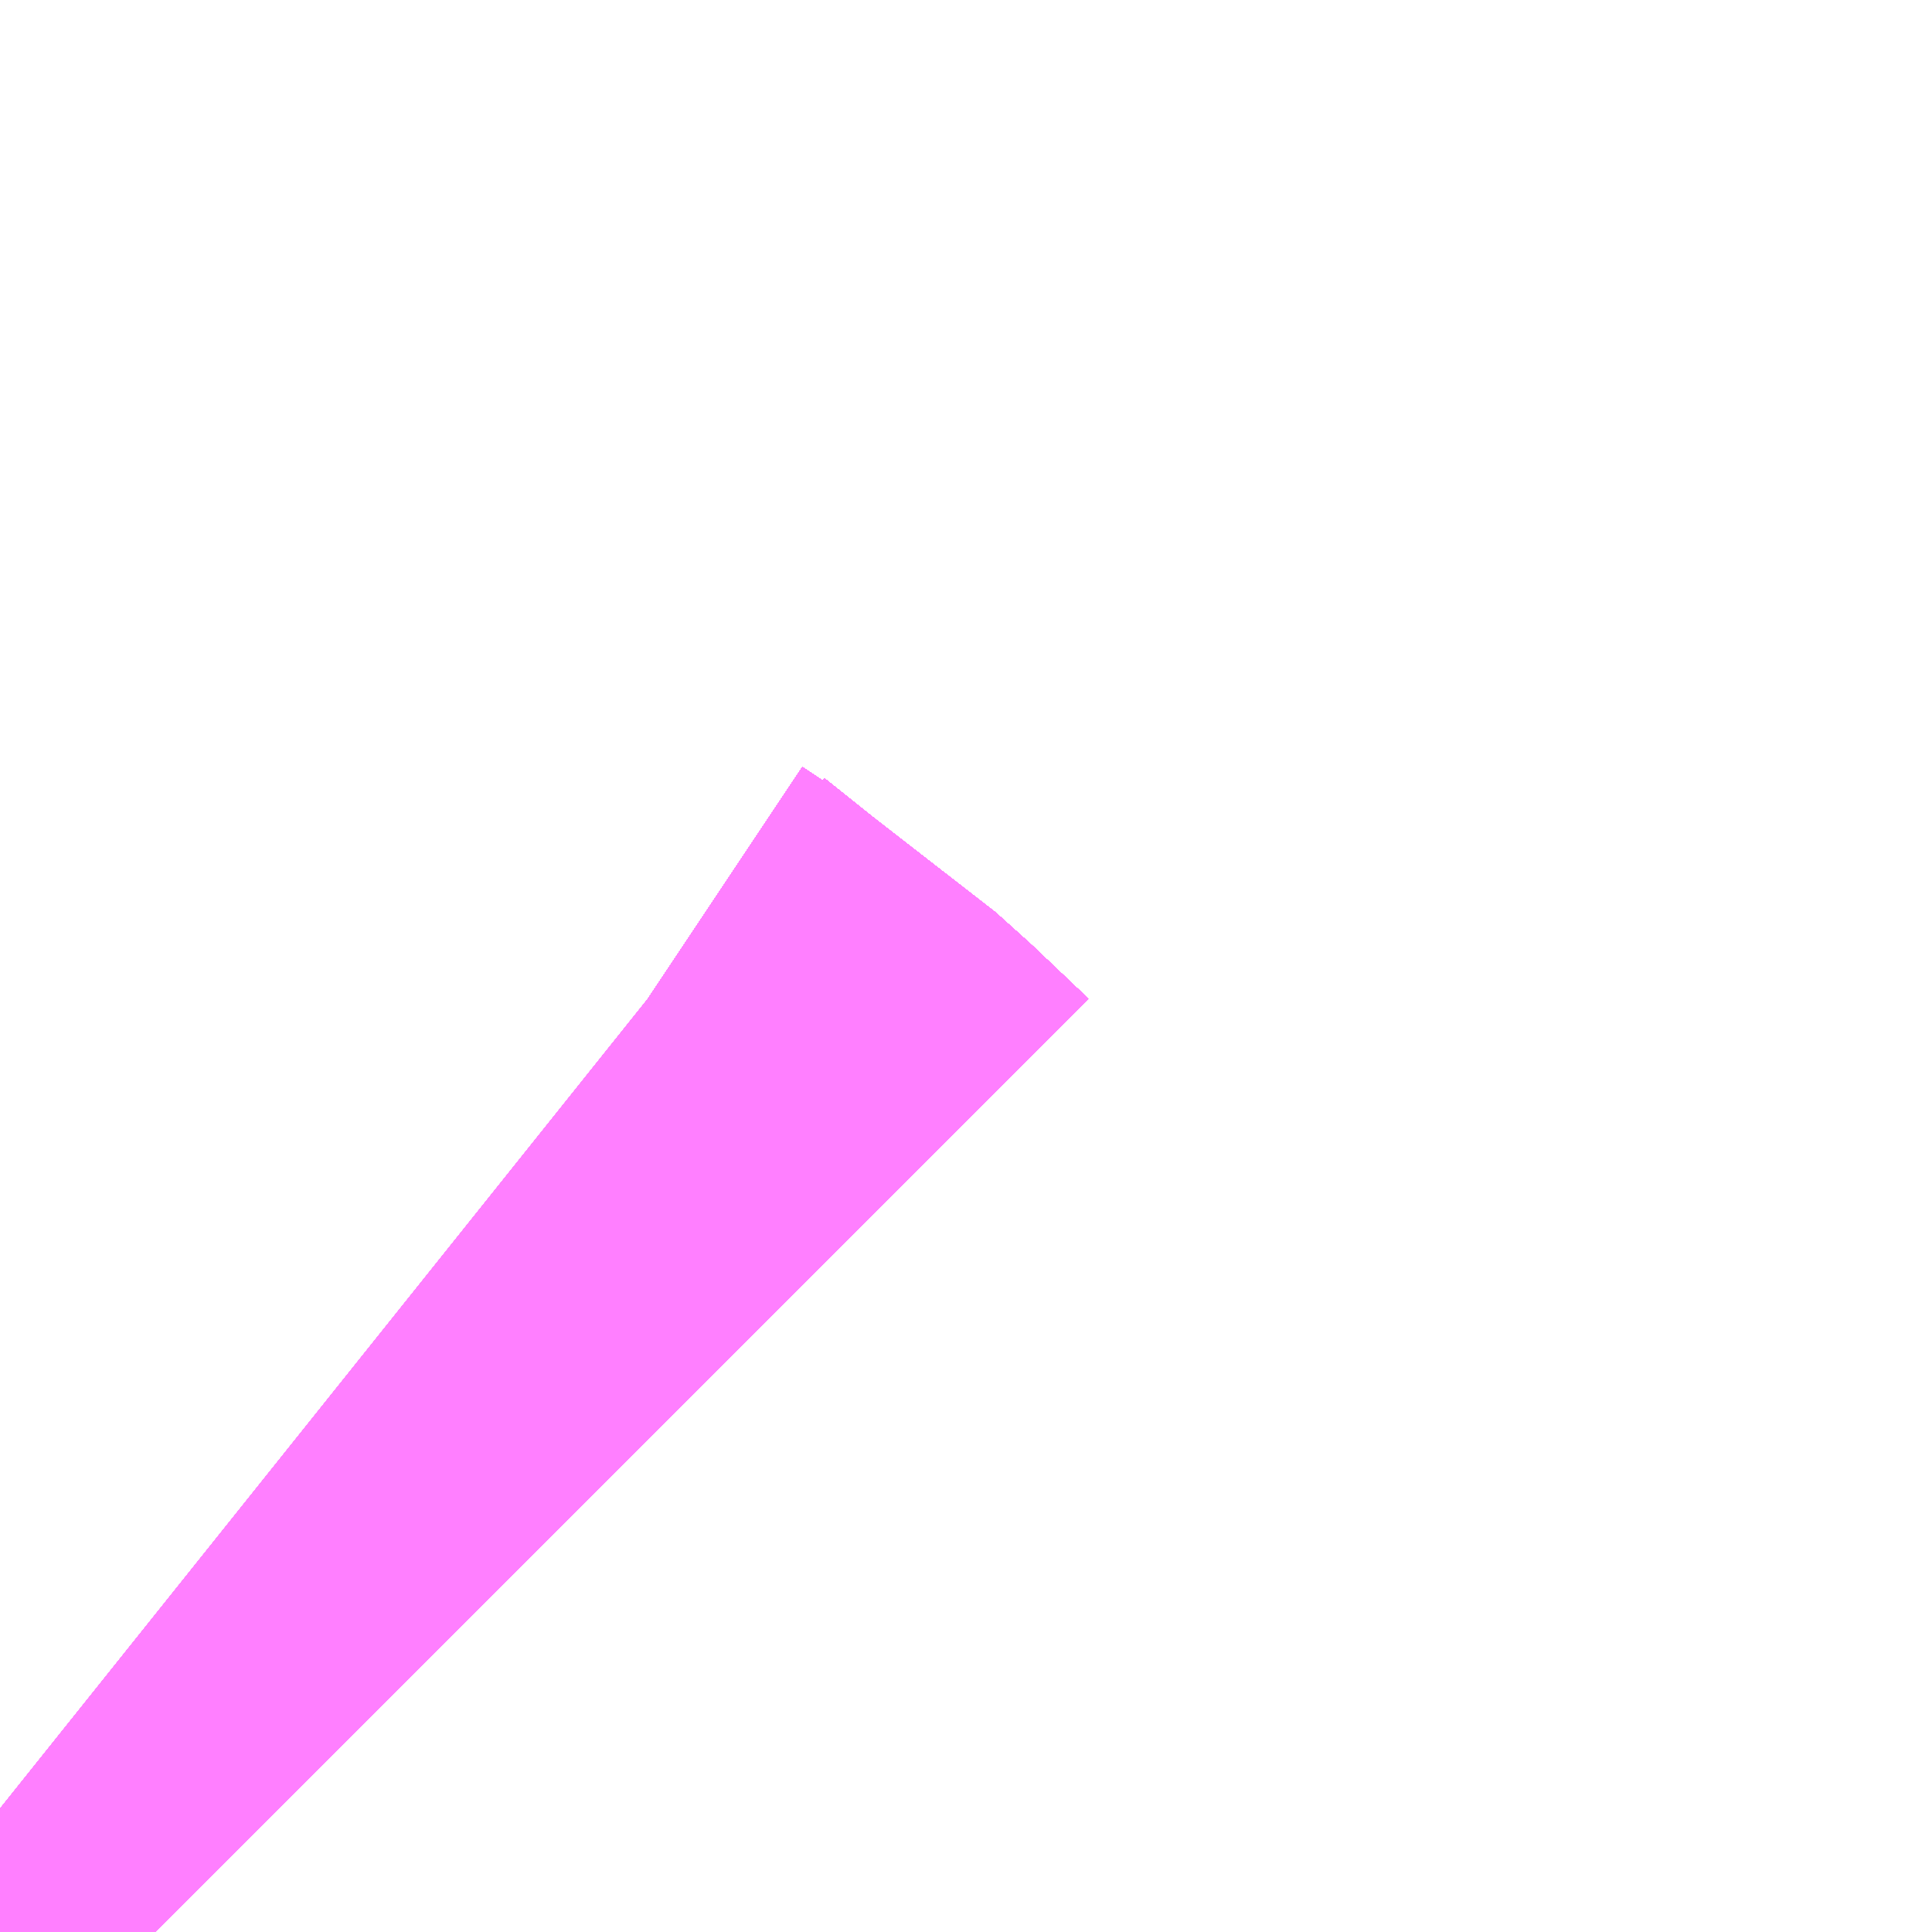 <?xml version="1.0" encoding="UTF-8"?>
<svg  xmlns="http://www.w3.org/2000/svg" xmlns:xlink="http://www.w3.org/1999/xlink" xmlns:go="http://purl.org/svgmap/profile" property="N07_001,N07_002,N07_003,N07_004,N07_005,N07_006,N07_007" viewBox="13724.67 -3491.455 0.549 0.549" go:dataArea="13724.67041015625 -3491.455078125 0.54931640625 0.54931640625" >
<globalCoordinateSystem srsName="http://purl.org/crs/84" transform="matrix(100.0,0.0,0.0,-100.0,0.0,0.0)" />
<defs>
 <g id="p0" >
  <circle cx="0.0" cy="0.0" r="3" stroke="green" stroke-width="0.75" vector-effect="non-scaling-stroke" />
 </g>
</defs>
<g fill="none" fill-rule="evenodd" stroke="#FF00FF" stroke-width="0.75" opacity="0.5" vector-effect="non-scaling-stroke" stroke-linejoin="bevel" >
<path content="1,JRバステック（株）,名古屋系統（特急）,1.0,1.0,1.0," xlink:title="1" d="M13724.714,-3490.906L13724.712,-3490.908L13724.702,-3490.917L13724.69,-3490.925L13724.67,-3490.941"/>
<path content="1,JRバステック（株）,名古屋系統（超特急）,3.0,3.0,3.0," xlink:title="1" d="M13724.714,-3490.906L13724.712,-3490.908L13724.702,-3490.917L13724.69,-3490.925L13724.67,-3490.941"/>
<path content="1,JRバス関東（株）,ドリーム和歌山号,1.0,1.0,1.0," xlink:title="1" d="M13724.714,-3490.906L13724.712,-3490.908L13724.702,-3490.917L13724.69,-3490.925L13724.67,-3490.941"/>
<path content="1,JRバス関東（株）,ドリーム福井号,2.0,2.0,2.0," xlink:title="1" d="M13724.714,-3490.906L13724.712,-3490.908L13724.702,-3490.917L13724.69,-3490.925L13724.67,-3490.941"/>
<path content="1,JRバス関東（株）,ドリーム高松号/松山号/徳島号/高知号,4.0,4.0,4.0," xlink:title="1" d="M13724.714,-3490.906L13724.712,-3490.908L13724.702,-3490.917L13724.69,-3490.925L13724.67,-3490.941"/>
<path content="1,JRバス関東（株）,プレミアム中央ドリーム号/中央ドリーム号/プレミアムドリーム号/ドリーム号/レディースドリーム号/プレミアムレディース,9.4,12.0,12.0," xlink:title="1" d="M13724.714,-3490.906L13724.712,-3490.908L13724.702,-3490.917L13724.69,-3490.925L13724.67,-3490.941"/>
<path content="1,JRバス関東（株）,新宿ドリーム三河・なごや号,1.0,1.0,1.0," xlink:title="1" d="M13724.714,-3490.906L13724.712,-3490.908L13724.702,-3490.917L13724.69,-3490.925L13724.67,-3490.941"/>
<path content="1,JRバス関東（株）,新宿ライナー三河・なごや号,1.0,1.0,1.0," xlink:title="1" d="M13724.714,-3490.906L13724.712,-3490.908L13724.702,-3490.917L13724.69,-3490.925L13724.67,-3490.941"/>
<path content="1,JRバス関東（株）,東名ハイウェイバス,8.0,8.0,8.0," xlink:title="1" d="M13724.714,-3490.906L13724.712,-3490.908L13724.702,-3490.917L13724.69,-3490.925L13724.67,-3490.941"/>
<path content="1,JRバス関東（株）,東海道昼特急号/中央道昼特急号/青春昼特急号/プレミアム昼特急号,7.2,9.0,9.0," xlink:title="1" d="M13724.714,-3490.906L13724.712,-3490.908L13724.702,-3490.917L13724.69,-3490.925L13724.67,-3490.941"/>
<path content="1,JRバス関東（株）,知多シーガール号,2.0,2.0,2.0," xlink:title="1" d="M13724.714,-3490.906L13724.712,-3490.908L13724.702,-3490.917L13724.69,-3490.925L13724.67,-3490.941"/>
<path content="1,JRバス関東（株）,青春中央ドリーム号/青春中央エコドリーム号/青春ドリーム号/青春レディースドリーム号/青春エコドリーム号/超得割青春号,10.0,14.0,14.0," xlink:title="1" d="M13724.714,-3490.906L13724.712,-3490.908L13724.702,-3490.917L13724.69,-3490.925L13724.67,-3490.941"/>
<path content="1,JR四国バス（株）,ドリーム徳島号　阿南・徳島⇔新宿・東京・新木場,1.0,1.0,1.0," xlink:title="1" d="M13724.714,-3490.906L13724.712,-3490.908L13724.702,-3490.917L13724.69,-3490.925L13724.67,-3490.941"/>
<path content="1,JR四国バス（株）,ドリーム高松・松山号　松山・高松⇔東京・東京ディズニーランド,1.0,1.0,1.0," xlink:title="1" d="M13724.714,-3490.906L13724.712,-3490.908L13724.702,-3490.917L13724.69,-3490.925L13724.67,-3490.941"/>
<path content="1,JR四国バス（株）,ドリーム高松号　観音寺・高松⇔新宿・東京・新木場,1.0,1.0,1.0," xlink:title="1" d="M13724.714,-3490.906L13724.712,-3490.908L13724.702,-3490.917L13724.69,-3490.925L13724.67,-3490.941"/>
<path content="1,JR四国バス（株）,ドリーム高知号　高知・徳島⇔東京・新木場,1.0,1.0,1.0," xlink:title="1" d="M13724.714,-3490.906L13724.712,-3490.908L13724.702,-3490.917L13724.69,-3490.925L13724.67,-3490.941"/>
<path content="1,JR東海バス（株）,ドリームとよた号,1.0,1.0,1.0," xlink:title="1" d="M13724.67,-3490.941L13724.69,-3490.925L13724.702,-3490.917L13724.712,-3490.908L13724.714,-3490.906"/>
<path content="1,JR東海バス（株）,ドリームなごや号_01_on,3.0,3.0,3.0," xlink:title="1" d="M13724.67,-3490.941L13724.69,-3490.925L13724.702,-3490.917L13724.712,-3490.908L13724.714,-3490.906"/>
<path content="1,JR東海バス（株）,ドリームなごや号_02_on,3.0,3.0,3.0," xlink:title="1" d="M13724.67,-3490.941L13724.69,-3490.925L13724.702,-3490.917L13724.712,-3490.908L13724.714,-3490.906"/>
<path content="1,JR東海バス（株）,ファンタジア号,1.0,1.0,1.0," xlink:title="1" d="M13724.67,-3490.941L13724.69,-3490.925L13724.702,-3490.917L13724.712,-3490.908L13724.714,-3490.906"/>
<path content="1,JR東海バス（株）,レディースドリームなごや号,1.0,1.0,1.0," xlink:title="1" d="M13724.67,-3490.941L13724.69,-3490.925L13724.702,-3490.917L13724.712,-3490.908L13724.714,-3490.906"/>
<path content="1,JR東海バス（株）,京阪神ドリーム静岡号,1.0,1.0,1.0," xlink:title="1" d="M13724.714,-3490.906L13724.712,-3490.908L13724.702,-3490.917L13724.69,-3490.925L13724.67,-3490.941"/>
<path content="1,JR東海バス（株）,新宿ドリーム三河・なごや号,1.0,1.0,1.0," xlink:title="1" d="M13724.67,-3490.941L13724.69,-3490.925L13724.702,-3490.917L13724.712,-3490.908L13724.714,-3490.906"/>
<path content="1,JR東海バス（株）,新宿ライナー三河・なごや号,1.0,1.0,1.0," xlink:title="1" d="M13724.67,-3490.941L13724.69,-3490.925L13724.702,-3490.917L13724.712,-3490.908L13724.714,-3490.906"/>
<path content="1,JR東海バス（株）,東名ハイウェイバス_02_on,37.0,37.0,37.0," xlink:title="1" d="M13724.714,-3490.906L13724.712,-3490.908L13724.702,-3490.917L13724.69,-3490.925L13724.67,-3490.941"/>
<path content="1,JR東海バス（株）,東名ハイウェイバス_03_on,37.0,37.0,37.0," xlink:title="1" d="M13724.714,-3490.906L13724.712,-3490.908L13724.702,-3490.917L13724.69,-3490.925L13724.67,-3490.941"/>
<path content="1,JR東海バス（株）,青春ドリームなごや号,1.0,1.0,1.0," xlink:title="1" d="M13724.67,-3490.941L13724.69,-3490.925L13724.702,-3490.917L13724.712,-3490.908L13724.714,-3490.906"/>
<path content="1,しずてつジャストライン（株）,中部国際空港線,2.0,2.0,2.0," xlink:title="1" d="M13724.714,-3490.906L13724.712,-3490.908L13724.702,-3490.917L13724.69,-3490.925L13724.67,-3490.941"/>
<path content="1,エムケイ（株）,MKナイトシャトル　京都・大阪⇔東京便,1.0,1.0,1.0," xlink:title="1" d="M13724.714,-3490.906L13724.712,-3490.908L13724.702,-3490.917L13724.69,-3490.925L13724.67,-3490.941"/>
<path content="1,エムケイ（株）,MKナイトシャトル　名古屋・豊田⇔東京便,1.0,1.0,1.0," xlink:title="1" d="M13724.714,-3490.906L13724.712,-3490.908L13724.702,-3490.917L13724.69,-3490.925L13724.67,-3490.941"/>
<path content="1,一畑バス（株）,東京～松江・出雲線,1.0,1.0,1.0," xlink:title="1" d="M13724.67,-3490.941L13724.69,-3490.925L13724.702,-3490.917L13724.712,-3490.908L13724.714,-3490.906"/>
<path content="1,三重交通（株）,伊賀・四日市～横浜・品川,1.0,1.0,1.0," xlink:title="1" d="M13724.714,-3490.906L13724.712,-3490.908L13724.702,-3490.917L13724.69,-3490.925L13724.67,-3490.941"/>
<path content="1,三重交通（株）,勝浦・南紀～横浜・東京・大宮,1.0,1.0,1.0," xlink:title="1" d="M13724.714,-3490.906L13724.712,-3490.908L13724.702,-3490.917L13724.69,-3490.925L13724.67,-3490.941"/>
<path content="1,両備ホールディングス（株）,ままかりライナー　倉敷・岡山～東京駅八重洲通り線,1.0,1.0,1.0," xlink:title="1" d="M13724.67,-3490.941L13724.69,-3490.925L13724.702,-3490.917L13724.712,-3490.908L13724.714,-3490.906"/>
<path content="1,両備ホールディングス（株）,ルブラン　倉敷・岡山・津山～東京線,1.0,1.0,1.0," xlink:title="1" d="M13724.67,-3490.941L13724.69,-3490.925L13724.702,-3490.917L13724.712,-3490.908L13724.714,-3490.906"/>
<path content="1,中国JRバス（株）,広島～東京　ニューブリーズ号,2.0,2.0,2.0," xlink:title="1" d="M13724.67,-3490.941L13724.69,-3490.925L13724.702,-3490.917L13724.712,-3490.908L13724.714,-3490.906"/>
<path content="1,京成バス（株）,ファンタジアなごや号,0.5,0.5,0.5," xlink:title="1" d="M13724.67,-3490.941L13724.69,-3490.925L13724.702,-3490.917L13724.712,-3490.908L13724.714,-3490.906"/>
<path content="1,京成バス（株）,奈良～上野・東京ディズニーリゾート,0.5,0.5,0.5," xlink:title="1" d="M13724.67,-3490.941L13724.69,-3490.925L13724.702,-3490.917L13724.712,-3490.908L13724.714,-3490.906"/>
<path content="1,京成バス（株）,神戸・大阪～東京ディズニーリゾート・海浜幕張・千葉中央駅,0.5,0.5,0.5," xlink:title="1" d="M13724.67,-3490.941L13724.69,-3490.925L13724.702,-3490.917L13724.712,-3490.908L13724.714,-3490.906"/>
<path content="1,京浜急行バス（株）,エディ号,2.0,2.0,2.0," xlink:title="1" d="M13724.714,-3490.906L13724.712,-3490.908L13724.702,-3490.917L13724.69,-3490.925L13724.67,-3490.941"/>
<path content="1,京浜急行バス（株）,キャメル号,1.0,1.0,1.0," xlink:title="1" d="M13724.714,-3490.906L13724.712,-3490.908L13724.702,-3490.917L13724.69,-3490.925L13724.67,-3490.941"/>
<path content="1,京浜急行バス（株）,シルフィード号,1.0,1.0,1.0," xlink:title="1" d="M13724.714,-3490.906L13724.712,-3490.908L13724.702,-3490.917L13724.69,-3490.925L13724.67,-3490.941"/>
<path content="1,京浜急行バス（株）,パイレーツ号,1.0,1.0,1.0," xlink:title="1" d="M13724.67,-3490.941L13724.69,-3490.925L13724.702,-3490.917L13724.712,-3490.908L13724.714,-3490.906"/>
<path content="1,京浜急行バス（株）,ルプラン号,1.0,1.0,1.0," xlink:title="1" d="M13724.67,-3490.941L13724.69,-3490.925L13724.702,-3490.917L13724.712,-3490.908L13724.714,-3490.906"/>
<path content="1,京王バス南（株）,新宿・渋谷～神戸姫路線,1.0,1.0,1.0," xlink:title="1" d="M13724.67,-3490.941L13724.69,-3490.925L13724.702,-3490.917L13724.712,-3490.908L13724.714,-3490.906"/>
<path content="1,京福バス（株）,東京線,3.0,3.0,3.0," xlink:title="1" d="M13724.67,-3490.941L13724.69,-3490.925L13724.702,-3490.917L13724.712,-3490.908L13724.714,-3490.906"/>
<path content="1,京都交通（株）,舞鶴・綾部・福知山～東京,1.0,1.0,1.0," xlink:title="1" d="M13724.67,-3490.941L13724.69,-3490.925L13724.702,-3490.917L13724.712,-3490.908L13724.714,-3490.906"/>
<path content="1,京阪バス（株）,京都・大津⇔上野・TDR・千葉,1.0,1.0,1.0," xlink:title="1" d="M13724.714,-3490.906L13724.712,-3490.908L13724.702,-3490.917L13724.69,-3490.925L13724.67,-3490.941"/>
<path content="1,京阪バス（株）,枚方・京都⇔渋谷・新宿,1.0,1.0,1.0," xlink:title="1" d="M13724.714,-3490.906L13724.712,-3490.908L13724.702,-3490.917L13724.69,-3490.925L13724.67,-3490.941"/>
<path content="1,北陸鉄道（株）,高速バス　金沢⇔横浜,1.0,1.0,1.0," xlink:title="1" d="M13724.67,-3490.941L13724.69,-3490.925L13724.702,-3490.917L13724.712,-3490.908L13724.714,-3490.906"/>
<path content="1,千葉中央バス,京都～上野・東京ディズニーリゾート,1.0,1.0,1.0," xlink:title="1" d="M13724.67,-3490.941L13724.69,-3490.925L13724.702,-3490.917L13724.712,-3490.908L13724.714,-3490.906"/>
<path content="1,千葉交通,大阪なんば・京都駅～成田・銚子線,1.0,1.0,1.0," xlink:title="1" d="M13724.67,-3490.941L13724.69,-3490.925L13724.702,-3490.917L13724.712,-3490.908L13724.714,-3490.906"/>
<path content="1,南海バス（株）,和歌山・和泉中央・堺東⇔新宿・東京,1.0,1.0,1.0," xlink:title="1" d="M13724.714,-3490.906L13724.712,-3490.908L13724.702,-3490.917L13724.69,-3490.925L13724.67,-3490.941"/>
<path content="1,南海バス（株）,堺・大阪（なんば）⇔新宿・東京,1.0,1.0,1.0," xlink:title="1" d="M13724.714,-3490.906L13724.712,-3490.908L13724.702,-3490.917L13724.69,-3490.925L13724.67,-3490.941"/>
<path content="1,南海バス（株）,堺・大阪（なんば）・京都⇔小田原・藤沢・鎌倉,1.0,1.0,1.0," xlink:title="1" d="M13724.67,-3490.941L13724.69,-3490.925L13724.702,-3490.917L13724.712,-3490.908L13724.714,-3490.906"/>
<path content="1,南海バス（株）,大阪（なんば）・京都⇔秋葉原・成田空港・銚子,1.0,1.0,1.0," xlink:title="1" d="M13724.714,-3490.906L13724.712,-3490.908L13724.702,-3490.917L13724.69,-3490.925L13724.67,-3490.941"/>
<path content="1,南海バス（株）,神戸・大阪（なんば）・京都⇔立川・昭島・玉川上水（東京）,1.0,1.0,1.0," xlink:title="1" d="M13724.714,-3490.906L13724.712,-3490.908L13724.702,-3490.917L13724.69,-3490.925L13724.67,-3490.941"/>
<path content="1,名鉄バス（株）,名古屋～仙台,1.0,1.0,1.0," xlink:title="1" d="M13724.67,-3490.941L13724.69,-3490.925L13724.702,-3490.917L13724.712,-3490.908L13724.714,-3490.906"/>
<path content="1,名鉄バス（株）,名古屋～富士五湖,0.7,0.7,0.7," xlink:title="1" d="M13724.67,-3490.941L13724.69,-3490.925L13724.702,-3490.917L13724.712,-3490.908L13724.714,-3490.906"/>
<path content="1,和歌山バス（株）,サウスウエーブ号和歌山・堺⇔横浜・上野・東京ディズニーリゾート・海浜幕張,1.0,1.0,1.0," xlink:title="1" d="M13724.714,-3490.906L13724.712,-3490.908L13724.702,-3490.917L13724.69,-3490.925L13724.67,-3490.941"/>
<path content="1,四国高速バス（株）,ハローブリッジ号　善通寺・坂出⇔横浜・新宿・八王子,1.0,1.0,1.0," xlink:title="1" d="M13724.714,-3490.906L13724.712,-3490.908L13724.702,-3490.917L13724.69,-3490.925L13724.67,-3490.941"/>
<path content="1,土佐電気鉄道（株）,ブルーメッツ号　高知⇔東京線,1.0,1.0,1.0," xlink:title="1" d="M13724.714,-3490.906L13724.712,-3490.908L13724.702,-3490.917L13724.69,-3490.925L13724.67,-3490.941"/>
<path content="1,奈良交通（株）,やまと号　五條-新宿線,1.0,1.0,1.0," xlink:title="1" d="M13724.67,-3490.941L13724.69,-3490.925L13724.702,-3490.917L13724.712,-3490.908L13724.714,-3490.906"/>
<path content="1,奈良交通（株）,やまと号　奈良-新宿線,1.0,1.0,1.0," xlink:title="1" d="M13724.67,-3490.941L13724.69,-3490.925L13724.702,-3490.917L13724.712,-3490.908L13724.714,-3490.906"/>
<path content="1,奈良交通（株）,やまと号　奈良-東京ディズニーリゾート・横浜線,1.0,1.0,1.0," xlink:title="1" d="M13724.67,-3490.941L13724.69,-3490.925L13724.702,-3490.917L13724.712,-3490.908L13724.714,-3490.906"/>
<path content="1,宇和島自動車（株）,宇和島・松山⇔横浜・池袋・大宮,1.0,1.0,1.0," xlink:title="1" d="M13724.714,-3490.906L13724.712,-3490.908L13724.702,-3490.917L13724.69,-3490.925L13724.67,-3490.941"/>
<path content="1,宮城交通（株）,仙台～名古屋線,1.0,1.0,1.0," xlink:title="1" d="M13724.67,-3490.941L13724.69,-3490.925L13724.702,-3490.917L13724.712,-3490.908L13724.714,-3490.906"/>
<path content="1,宮城交通（株）,仙台～大阪線,1.0,1.0,1.0," xlink:title="1" d="M13724.714,-3490.906L13724.712,-3490.908L13724.702,-3490.917L13724.69,-3490.925L13724.67,-3490.941"/>
<path content="1,富士急山梨バス（株）,FUJIYAMAライナー,1.0,1.0,1.0," xlink:title="1" d="M13724.67,-3490.941L13724.69,-3490.925L13724.702,-3490.917L13724.712,-3490.908L13724.714,-3490.906"/>
<path content="1,富士急湘南バス（株）,小田原・新松田・沼津～大坂・京都線,1.0,1.0,1.0," xlink:title="1" d="M13724.714,-3490.906L13724.712,-3490.908L13724.702,-3490.917L13724.69,-3490.925L13724.67,-3490.941"/>
<path content="1,富士急行（株）,FUJIYAMAライナー,1.0,1.0,1.0," xlink:title="1" d="M13724.67,-3490.941L13724.69,-3490.925L13724.702,-3490.917L13724.712,-3490.908L13724.714,-3490.906"/>
<path content="1,富士急行（株）,小田原・新松田・沼津～大阪・京都線,1.0,1.0,1.0," xlink:title="1" d="M13724.714,-3490.906L13724.712,-3490.908L13724.702,-3490.917L13724.69,-3490.925L13724.67,-3490.941"/>
<path content="1,小田急シティバス（株）,しまんとエクスプレス号,0.1,0.1,0.1," xlink:title="1" d="M13724.67,-3490.941L13724.69,-3490.925L13724.702,-3490.917L13724.712,-3490.908L13724.714,-3490.906"/>
<path content="1,小田急シティバス（株）,エトワールセト号,1.0,1.0,1.0," xlink:title="1" d="M13724.67,-3490.941L13724.69,-3490.925L13724.702,-3490.917L13724.712,-3490.908L13724.714,-3490.906"/>
<path content="1,小田急シティバス（株）,ニューブリーズ号,2.0,2.0,2.0," xlink:title="1" d="M13724.67,-3490.941L13724.69,-3490.925L13724.702,-3490.917L13724.712,-3490.908L13724.714,-3490.906"/>
<path content="1,小田急シティバス（株）,パピヨン号,1.0,1.0,1.0," xlink:title="1" d="M13724.67,-3490.941L13724.69,-3490.925L13724.702,-3490.917L13724.712,-3490.908L13724.714,-3490.906"/>
<path content="1,小田急シティバス（株）,ブルーメッツ号,1.0,1.0,1.0," xlink:title="1" d="M13724.67,-3490.941L13724.69,-3490.925L13724.702,-3490.917L13724.712,-3490.908L13724.714,-3490.906"/>
<path content="1,小田急シティバス（株）,ルミナス号,1.0,1.0,1.0," xlink:title="1" d="M13724.714,-3490.906L13724.712,-3490.908L13724.702,-3490.917L13724.69,-3490.925L13724.67,-3490.941"/>
<path content="1,小田急バス（株）,しまんとエクスプレス号,1.0,1.0,1.0," xlink:title="1" d="M13724.67,-3490.941L13724.69,-3490.925L13724.702,-3490.917L13724.712,-3490.908L13724.714,-3490.906"/>
<path content="1,小田急バス（株）,エトワールセト号,1.0,1.0,1.0," xlink:title="1" d="M13724.67,-3490.941L13724.69,-3490.925L13724.702,-3490.917L13724.712,-3490.908L13724.714,-3490.906"/>
<path content="1,小田急バス（株）,ニューブリーズ号,2.0,2.0,2.0," xlink:title="1" d="M13724.67,-3490.941L13724.69,-3490.925L13724.702,-3490.917L13724.712,-3490.908L13724.714,-3490.906"/>
<path content="1,小田急バス（株）,パピヨン号,1.0,1.0,1.0," xlink:title="1" d="M13724.67,-3490.941L13724.69,-3490.925L13724.702,-3490.917L13724.712,-3490.908L13724.714,-3490.906"/>
<path content="1,小田急バス（株）,ブルーメッツ号,1.0,1.0,1.0," xlink:title="1" d="M13724.67,-3490.941L13724.69,-3490.925L13724.702,-3490.917L13724.712,-3490.908L13724.714,-3490.906"/>
<path content="1,小田急バス（株）,ルミナス号,1.0,1.0,1.0," xlink:title="1" d="M13724.714,-3490.906L13724.712,-3490.908L13724.702,-3490.917L13724.69,-3490.925L13724.67,-3490.941"/>
<path content="1,徳島バス（株）,徳島⇔東京,2.0,2.0,2.0," xlink:title="1" d="M13724.714,-3490.906L13724.712,-3490.908L13724.702,-3490.917L13724.69,-3490.925L13724.67,-3490.941"/>
<path content="1,成田空港交通,和歌山線,1.0,1.0,1.0," xlink:title="1" d="M13724.67,-3490.941L13724.69,-3490.925L13724.702,-3490.917L13724.712,-3490.908L13724.714,-3490.906"/>
<path content="1,新常磐交通（株）,シーガル号,1.0,1.0,1.0," xlink:title="1" d="M13724.67,-3490.941L13724.69,-3490.925L13724.702,-3490.917L13724.712,-3490.908L13724.714,-3490.906"/>
<path content="1,日ノ丸自動車（株）,東京‐米子線,1.0,1.0,1.0," xlink:title="1" d="M13724.67,-3490.941L13724.69,-3490.925L13724.702,-3490.917L13724.712,-3490.908L13724.714,-3490.906"/>
<path content="1,日ノ丸自動車（株）,東京‐鳥取・倉吉線,1.0,1.0,1.0," xlink:title="1" d="M13724.67,-3490.941L13724.69,-3490.925L13724.702,-3490.917L13724.712,-3490.908L13724.714,-3490.906"/>
<path content="1,日本中央バス（株）,シルクライナー,5.0,5.0,5.0," xlink:title="1" d="M13724.67,-3490.941L13724.69,-3490.925L13724.702,-3490.917L13724.712,-3490.908L13724.714,-3490.906"/>
<path content="1,日本中央バス（株）,東海ライナー,2.0,2.0,2.0," xlink:title="1" d="M13724.67,-3490.941L13724.69,-3490.925L13724.702,-3490.917L13724.712,-3490.908L13724.714,-3490.906"/>
<path content="1,日本交通（株）,米子～東京線,1.0,1.0,1.0," xlink:title="1" d="M13724.67,-3490.941L13724.69,-3490.925L13724.702,-3490.917L13724.712,-3490.908L13724.714,-3490.906"/>
<path content="1,日本交通（株）,鳥取・倉吉～東京線,1.0,1.0,1.0," xlink:title="1" d="M13724.67,-3490.941L13724.69,-3490.925L13724.702,-3490.917L13724.712,-3490.908L13724.714,-3490.906"/>
<path content="1,東北急行バス（株）,ままかりライナー,1.0,1.0,1.0," xlink:title="1" d="M13724.67,-3490.941L13724.69,-3490.925L13724.702,-3490.917L13724.712,-3490.908L13724.714,-3490.906"/>
<path content="1,東北急行バス（株）,フライングスニーカー京都・茨木号,1.0,1.0,1.0," xlink:title="1" d="M13724.714,-3490.906L13724.712,-3490.908L13724.702,-3490.917L13724.69,-3490.925L13724.67,-3490.941"/>
<path content="1,東北急行バス（株）,フライングスニーカー大坂号,1.0,1.0,1.0," xlink:title="1" d="M13724.714,-3490.906L13724.712,-3490.908L13724.702,-3490.917L13724.69,-3490.925L13724.67,-3490.941"/>
<path content="1,東北急行バス（株）,フライングライナー号,1.0,1.0,1.0," xlink:title="1" d="M13724.714,-3490.906L13724.712,-3490.908L13724.702,-3490.917L13724.69,-3490.925L13724.67,-3490.941"/>
<path content="1,江ノ電バス藤沢,サザンクロス,1.0,1.0,1.0," xlink:title="1" d="M13724.714,-3490.906L13724.712,-3490.908L13724.702,-3490.917L13724.69,-3490.925L13724.67,-3490.941"/>
<path content="1,江ノ電バス藤沢,横浜・鎌倉・藤沢～金沢線,1.0,1.0,1.0," xlink:title="1" d="M13724.714,-3490.906L13724.712,-3490.908L13724.702,-3490.917L13724.69,-3490.925L13724.67,-3490.941"/>
<path content="1,瀬戸内運輸（株）,パイレーツ　今治⇔東京,1.0,1.0,1.0," xlink:title="1" d="M13724.714,-3490.906L13724.712,-3490.908L13724.702,-3490.917L13724.69,-3490.925L13724.67,-3490.941"/>
<path content="1,琴平バス（株）,愛媛・高知シャトル,2.0,2.0,2.0," xlink:title="1" d="M13724.714,-3490.906L13724.712,-3490.908L13724.702,-3490.917L13724.69,-3490.925L13724.67,-3490.941"/>
<path content="1,神姫バス（株）,姫路・神戸（三ノ宮）-東京（渋谷・新宿）,1.0,1.0,1.0," xlink:title="1" d="M13724.714,-3490.906L13724.712,-3490.908L13724.702,-3490.917L13724.69,-3490.925L13724.67,-3490.941"/>
<path content="1,福井鉄道（株）,福井⇔東京,3.0,3.0,3.0," xlink:title="1" d="M13724.67,-3490.941L13724.69,-3490.925L13724.702,-3490.917L13724.712,-3490.908L13724.714,-3490.906"/>
<path content="1,福島交通（株）,福島高速バスターミナル～大阪あべの橋,1.0,1.0,1.0," xlink:title="1" d="M13724.67,-3490.941L13724.69,-3490.925L13724.702,-3490.917L13724.712,-3490.908L13724.714,-3490.906"/>
<path content="1,西日本鉄道（株）,福岡　～　東京　（はかた号））,1.0,1.0,1.0," xlink:title="1" d="M13724.67,-3490.941L13724.69,-3490.925L13724.702,-3490.917L13724.712,-3490.908L13724.714,-3490.906"/>
<path content="1,西東京バス（株）,ツインクル号,1.0,1.0,1.0," xlink:title="1" d="M13724.714,-3490.906L13724.712,-3490.908L13724.702,-3490.917L13724.69,-3490.925L13724.67,-3490.941"/>
<path content="1,西東京バス（株）,ハローブリッジ号,1.0,1.0,1.0," xlink:title="1" d="M13724.67,-3490.941L13724.69,-3490.925L13724.702,-3490.917L13724.712,-3490.908L13724.714,-3490.906"/>
<path content="1,西武観光バス,びわこドリーム号,1.0,1.0,1.0," xlink:title="1" d="M13724.714,-3490.906L13724.712,-3490.908L13724.702,-3490.917L13724.69,-3490.925L13724.67,-3490.941"/>
<path content="1,西武観光バス,大宮・池袋・横浜～南紀勝浦線,1.0,1.0,1.0," xlink:title="1" d="M13724.714,-3490.906L13724.712,-3490.908L13724.702,-3490.917L13724.69,-3490.925L13724.67,-3490.941"/>
<path content="1,西武観光バス,宇和島線,1.0,1.0,1.0," xlink:title="1" d="M13724.714,-3490.906L13724.712,-3490.908L13724.702,-3490.917L13724.69,-3490.925L13724.67,-3490.941"/>
<path content="1,豊鉄バス（株）,豊橋～京都,1.0,1.0,1.0," xlink:title="1" d="M13724.714,-3490.906L13724.712,-3490.908L13724.702,-3490.917L13724.69,-3490.925L13724.67,-3490.941"/>
<path content="1,近鉄バス（株）,大日・茨木・京都⇔東京駅,1.0,1.0,1.0," xlink:title="1" d="M13724.714,-3490.906L13724.712,-3490.908L13724.702,-3490.917L13724.69,-3490.925L13724.67,-3490.941"/>
<path content="1,近鉄バス（株）,大阪⇔東京駅,1.0,1.0,1.0," xlink:title="1" d="M13724.714,-3490.906L13724.712,-3490.908L13724.702,-3490.917L13724.69,-3490.925L13724.67,-3490.941"/>
<path content="1,近鉄バス（株）,大阪・京都⇔つくば・水戸,1.0,1.0,1.0," xlink:title="1" d="M13724.714,-3490.906L13724.712,-3490.908L13724.702,-3490.917L13724.69,-3490.925L13724.67,-3490.941"/>
<path content="1,近鉄バス（株）,大阪・京都⇔久喜・栃木・宇都宮,1.0,1.0,1.0," xlink:title="1" d="M13724.714,-3490.906L13724.712,-3490.908L13724.702,-3490.917L13724.69,-3490.925L13724.67,-3490.941"/>
<path content="1,近鉄バス（株）,大阪・京都⇔仙台,1.0,1.0,1.0," xlink:title="1" d="M13724.714,-3490.906L13724.712,-3490.908L13724.702,-3490.917L13724.69,-3490.925L13724.67,-3490.941"/>
<path content="1,近鉄バス（株）,大阪・京都⇔川越・坂戸・熊谷,1.0,1.0,1.0," xlink:title="1" d="M13724.714,-3490.906L13724.712,-3490.908L13724.702,-3490.917L13724.69,-3490.925L13724.67,-3490.941"/>
<path content="1,近鉄バス（株）,大阪・京都⇔日立・いわき,1.0,1.0,1.0," xlink:title="1" d="M13724.714,-3490.906L13724.712,-3490.908L13724.702,-3490.917L13724.69,-3490.925L13724.67,-3490.941"/>
<path content="1,近鉄バス（株）,大阪・京都⇔東静岡・富士宮・富士吉田駅,1.0,1.0,1.0," xlink:title="1" d="M13724.714,-3490.906L13724.712,-3490.908L13724.702,-3490.917L13724.69,-3490.925L13724.67,-3490.941"/>
<path content="1,近鉄バス（株）,大阪・京都⇔沼津・御殿場・新松田・小田原,1.0,1.0,1.0," xlink:title="1" d="M13724.67,-3490.941L13724.69,-3490.925L13724.702,-3490.917L13724.712,-3490.908L13724.714,-3490.906"/>
<path content="1,近鉄バス（株）,大阪・京都⇔郡山・福島,1.0,1.0,1.0," xlink:title="1" d="M13724.714,-3490.906L13724.712,-3490.908L13724.702,-3490.917L13724.69,-3490.925L13724.67,-3490.941"/>
<path content="1,近鉄バス（株）,大阪・茨木⇔新宿,1.0,1.0,1.0," xlink:title="1" d="M13724.714,-3490.906L13724.712,-3490.908L13724.702,-3490.917L13724.69,-3490.925L13724.67,-3490.941"/>
<path content="1,近鉄バス（株）,藤井寺・大阪・京都⇔東京駅・横浜,1.0,1.0,1.0," xlink:title="1" d="M13724.714,-3490.906L13724.712,-3490.908L13724.702,-3490.917L13724.69,-3490.925L13724.67,-3490.941"/>
<path content="1,遠州鉄道（株）,e-wing_01_on,24.0,24.0,24.0," xlink:title="1" d="M13724.714,-3490.906L13724.712,-3490.908L13724.702,-3490.917L13724.69,-3490.925L13724.67,-3490.941"/>
<path content="1,関東バス（株）,やまと号,2.0,2.0,2.0," xlink:title="1" d="M13724.714,-3490.906L13724.712,-3490.908L13724.702,-3490.917L13724.69,-3490.925L13724.67,-3490.941"/>
<path content="1,関東バス（株）,マスカット号,1.0,1.0,1.0," xlink:title="1" d="M13724.67,-3490.941L13724.69,-3490.925L13724.702,-3490.917L13724.712,-3490.908L13724.714,-3490.906"/>
<path content="1,関東バス（株）,東京ミッドナイトエクスプレス京都号,1.0,1.0,1.0," xlink:title="1" d="M13724.714,-3490.906L13724.712,-3490.908L13724.702,-3490.917L13724.69,-3490.925L13724.67,-3490.941"/>
<path content="1,関東自動車（株）,とちの木号,1.0,1.0,1.0," xlink:title="1" d="M13724.714,-3490.906L13724.712,-3490.908L13724.702,-3490.917L13724.69,-3490.925L13724.67,-3490.941"/>
<path content="1,関東鉄道（株）,水戸駅南口～あべの橋駅（JR天王寺駅）,1.0,1.0,1.0," xlink:title="1" d="M13724.714,-3490.906L13724.712,-3490.908L13724.702,-3490.917L13724.69,-3490.925L13724.67,-3490.941"/>
<path content="1,阪急バス（株）,東京・東京ディズニーリゾート・千葉行,1.0,1.0,1.0," xlink:title="1" d="M13724.714,-3490.906L13724.712,-3490.908L13724.702,-3490.917L13724.69,-3490.925L13724.67,-3490.941"/>
<path content="1,阪急バス（株）,横浜・品川・池袋行,1.0,1.0,1.0," xlink:title="1" d="M13724.714,-3490.906L13724.712,-3490.908L13724.702,-3490.917L13724.69,-3490.925L13724.67,-3490.941"/>
<path content="1,阪神バス（株）,サラダエクスプレス　神戸・大阪⇔東京ディズニーリゾート,1.0,1.0,1.0," xlink:title="1" d="M13724.714,-3490.906L13724.712,-3490.908L13724.702,-3490.917L13724.69,-3490.925L13724.67,-3490.941"/>
<path content="1,防長交通（株）,萩・山口・防府・徳山・岩国～東京,1.0,1.0,1.0," xlink:title="1" d="M13724.67,-3490.941L13724.69,-3490.925L13724.702,-3490.917L13724.712,-3490.908L13724.714,-3490.906"/>
<path content="1,高知県交通（株）,ブルーメッツ号　高知⇔東京線,1.0,1.0,1.0," xlink:title="1" d="M13724.714,-3490.906L13724.712,-3490.908L13724.702,-3490.917L13724.69,-3490.925L13724.67,-3490.941"/>
<path content="1,（株）中国バス,夜行便　東京線,1.0,1.0,1.0," xlink:title="1" d="M13724.714,-3490.906L13724.712,-3490.908L13724.702,-3490.917L13724.69,-3490.925L13724.67,-3490.941"/>
<path content="1,（株）中国バス,夜行便　横浜線,1.0,1.0,1.0," xlink:title="1" d="M13724.714,-3490.906L13724.712,-3490.908L13724.702,-3490.917L13724.69,-3490.925L13724.67,-3490.941"/>
</g>
</svg>
